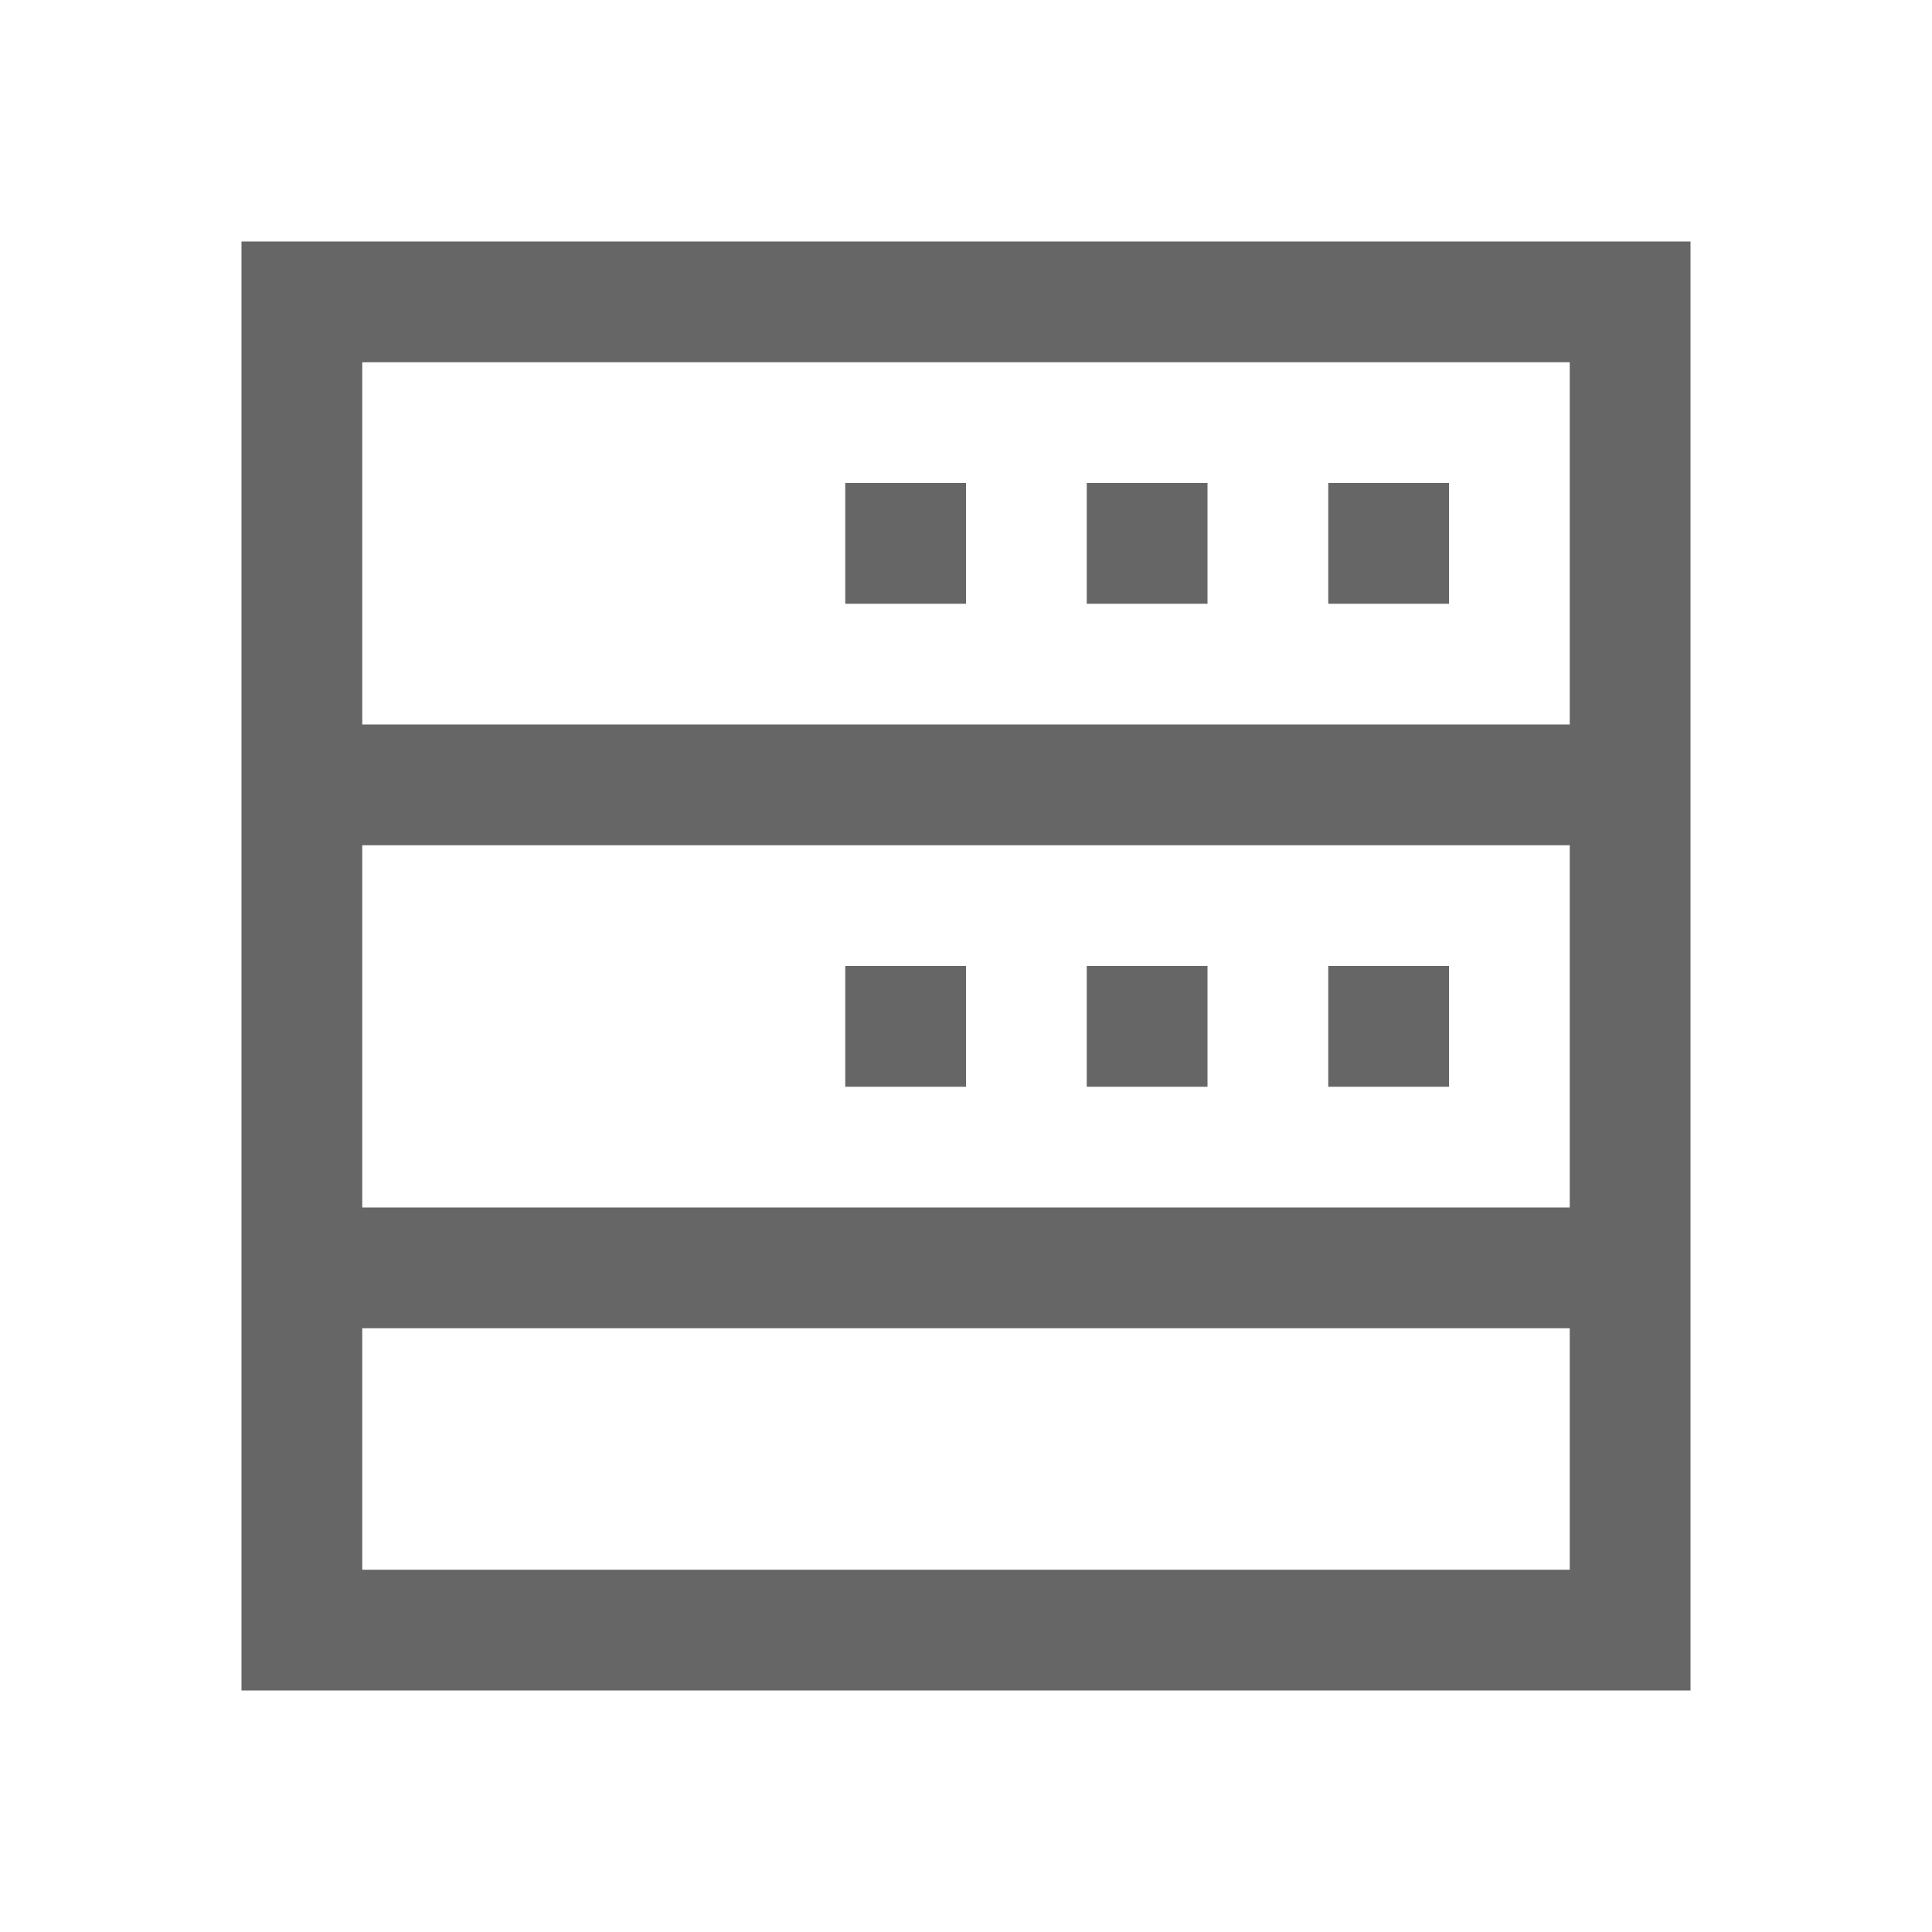 <svg xmlns="http://www.w3.org/2000/svg" viewBox="0 0 16 16">
  <defs>
    <style>
      .cls-1 {
        fill: #fff;
        stroke: #707070;
        opacity: 0;
      }

      .cls-2 {
        stroke: none;
      }

      .cls-3 {
        fill: none;
      }
    </style>
  </defs>
  <g fill="#666" id="DS-files" transform="translate(-1376 -516)">
    <g id="矩形_369" data-name="矩形 369" class="cls-1" transform="translate(1376 516)">
      <rect class="cls-2" width="16" height="16"/>
      <rect class="cls-3" x="0.5" y="0.5" width="15" height="15"/>
    </g>
    <path id="矩形_167" data-name="矩形 167" d="M976,20H964V8h12V20h0Zm-11-1h10V17H965V16h10V13H965V12h10V9H965Zm8-4V14h1v1Zm-2,0V14h1v1Zm-2,0V14h1v1Zm4-4V10h1v1Zm-2,0V10h1v1Zm-2,0V10h1v1Z" transform="translate(414 510)"/>
  </g>
</svg>
